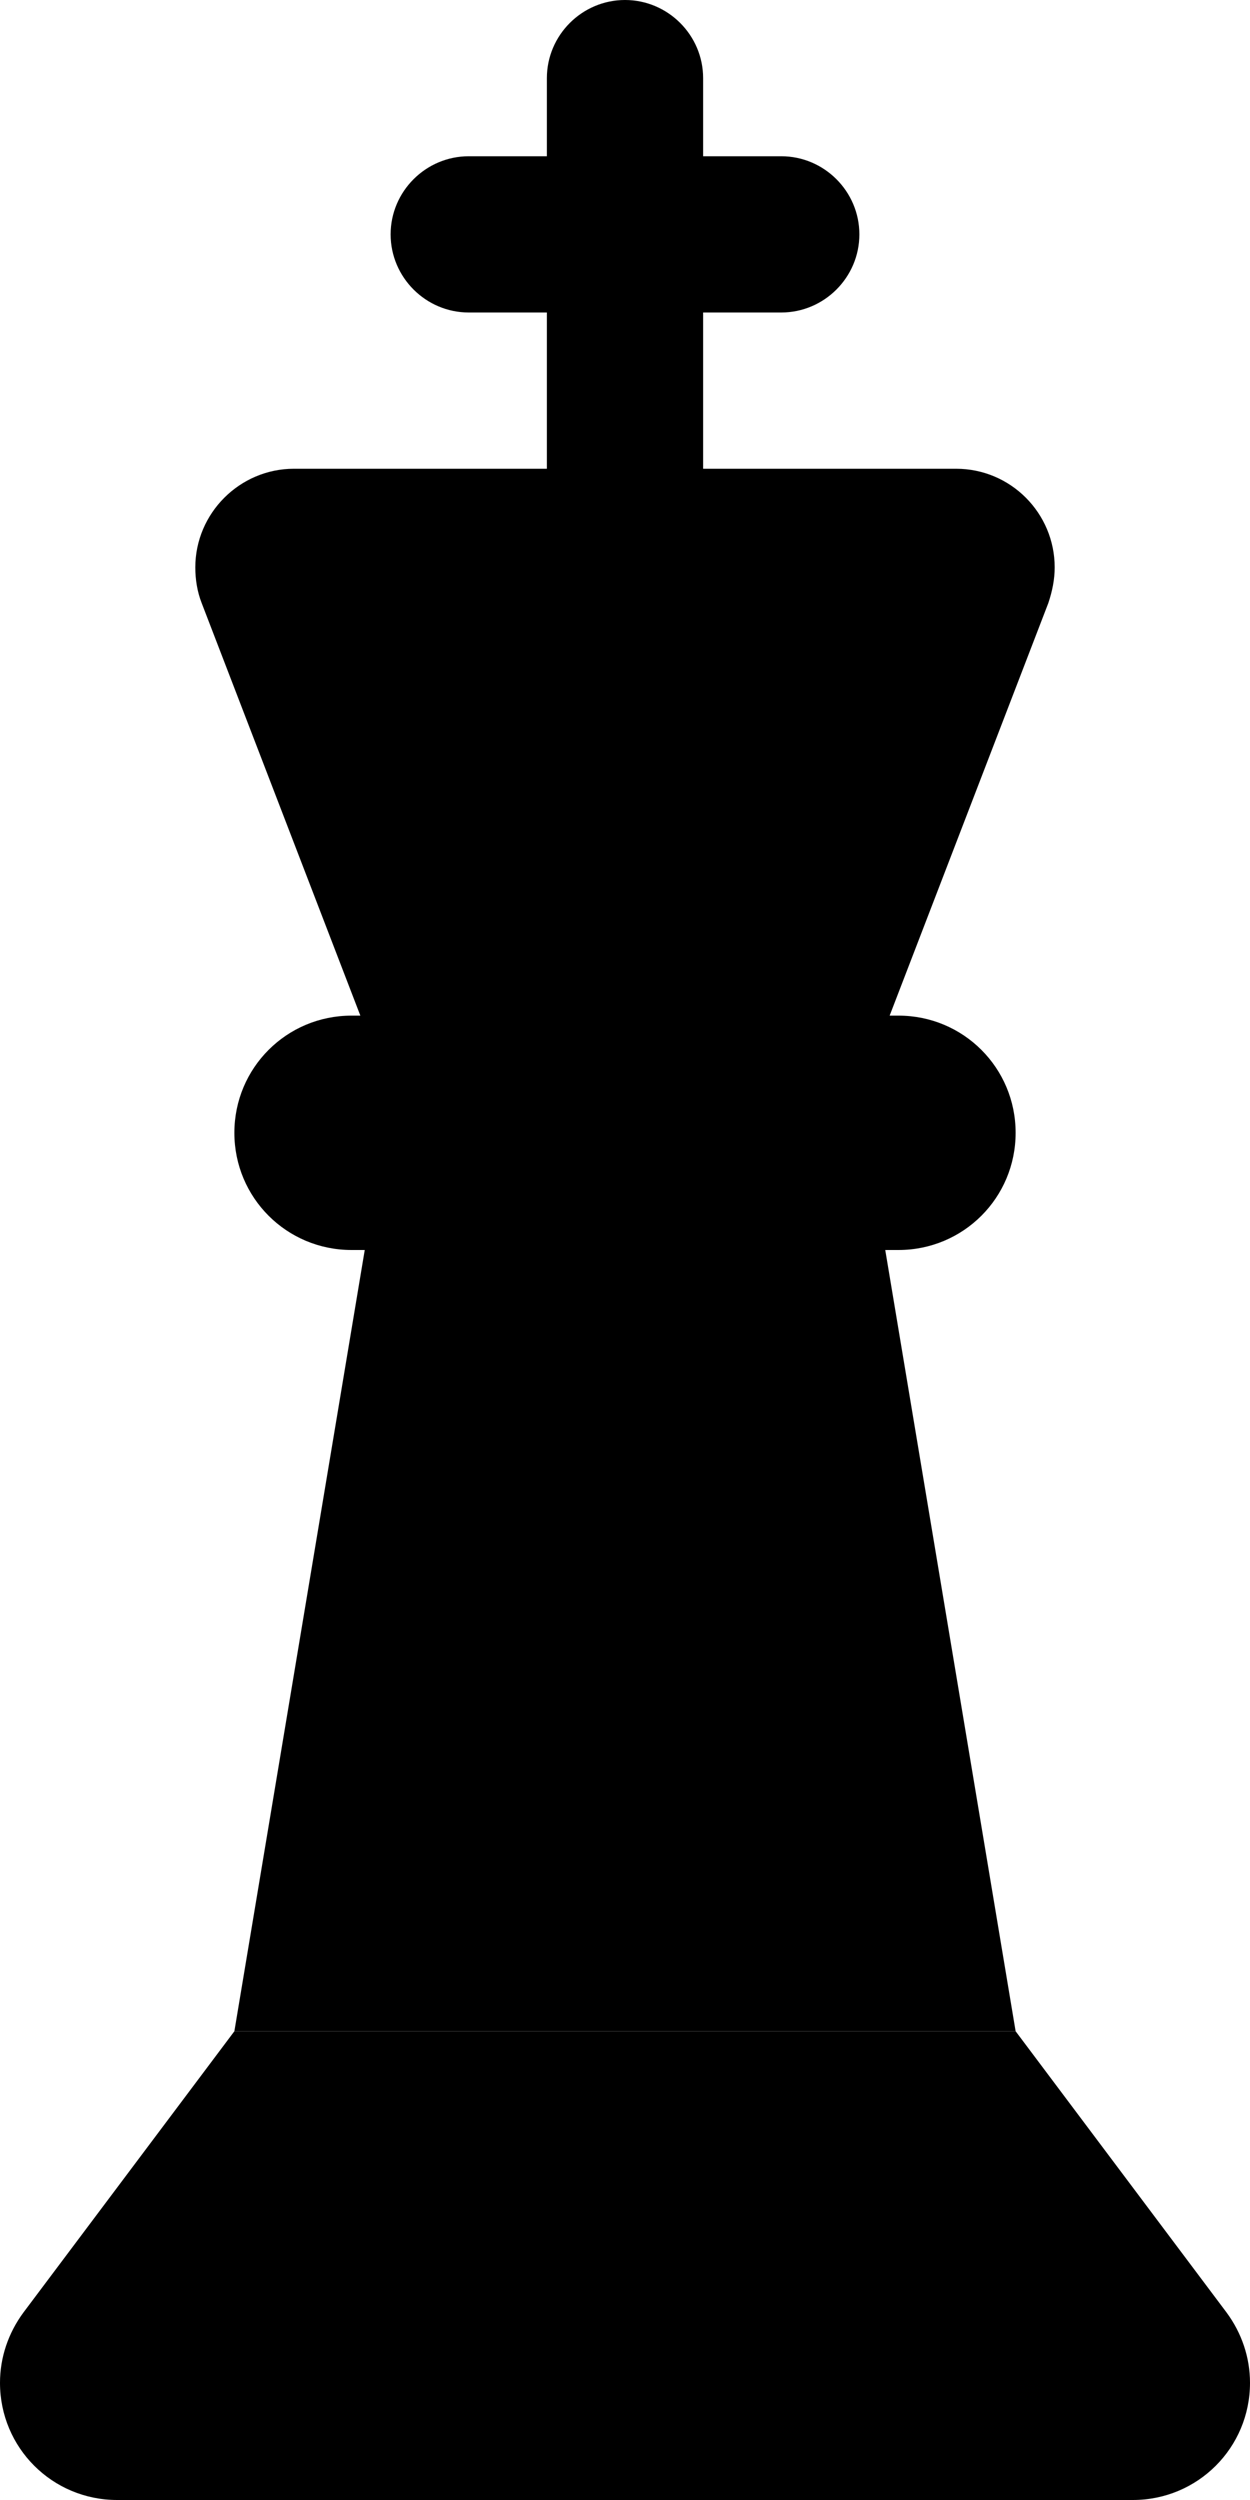 <svg xmlns="http://www.w3.org/2000/svg" viewBox="0 0 256 512"><path class="pr-icon-duotone-secondary" d="M0 488c0 13.3 10.7 24 24 24l208 0c13.3 0 24-10.7 24-24c0-5.2-1.7-10.2-4.8-14.4L208 416 48 416 4.8 473.6C1.7 477.8 0 482.8 0 488z"/><path class="pr-icon-duotone-primary" d="M128 0c8.8 0 16 7.2 16 16l0 16 16 0c8.8 0 16 7.2 16 16s-7.2 16-16 16l-16 0 0 32 51.8 0c11.2 0 20.2 9.1 20.2 20.2c0 2.5-.5 4.9-1.3 7.3L182.2 208l1.8 0c13.3 0 24 10.7 24 24s-10.7 24-24 24l-2.7 0L208 416 48 416 74.7 256 72 256c-13.3 0-24-10.7-24-24s10.7-24 24-24l1.8 0L41.3 123.5c-.9-2.3-1.3-4.8-1.3-7.3C40 105.1 49.1 96 60.2 96L112 96l0-32L96 64c-8.8 0-16-7.2-16-16s7.2-16 16-16l16 0 0-16c0-8.8 7.2-16 16-16z"/></svg>
